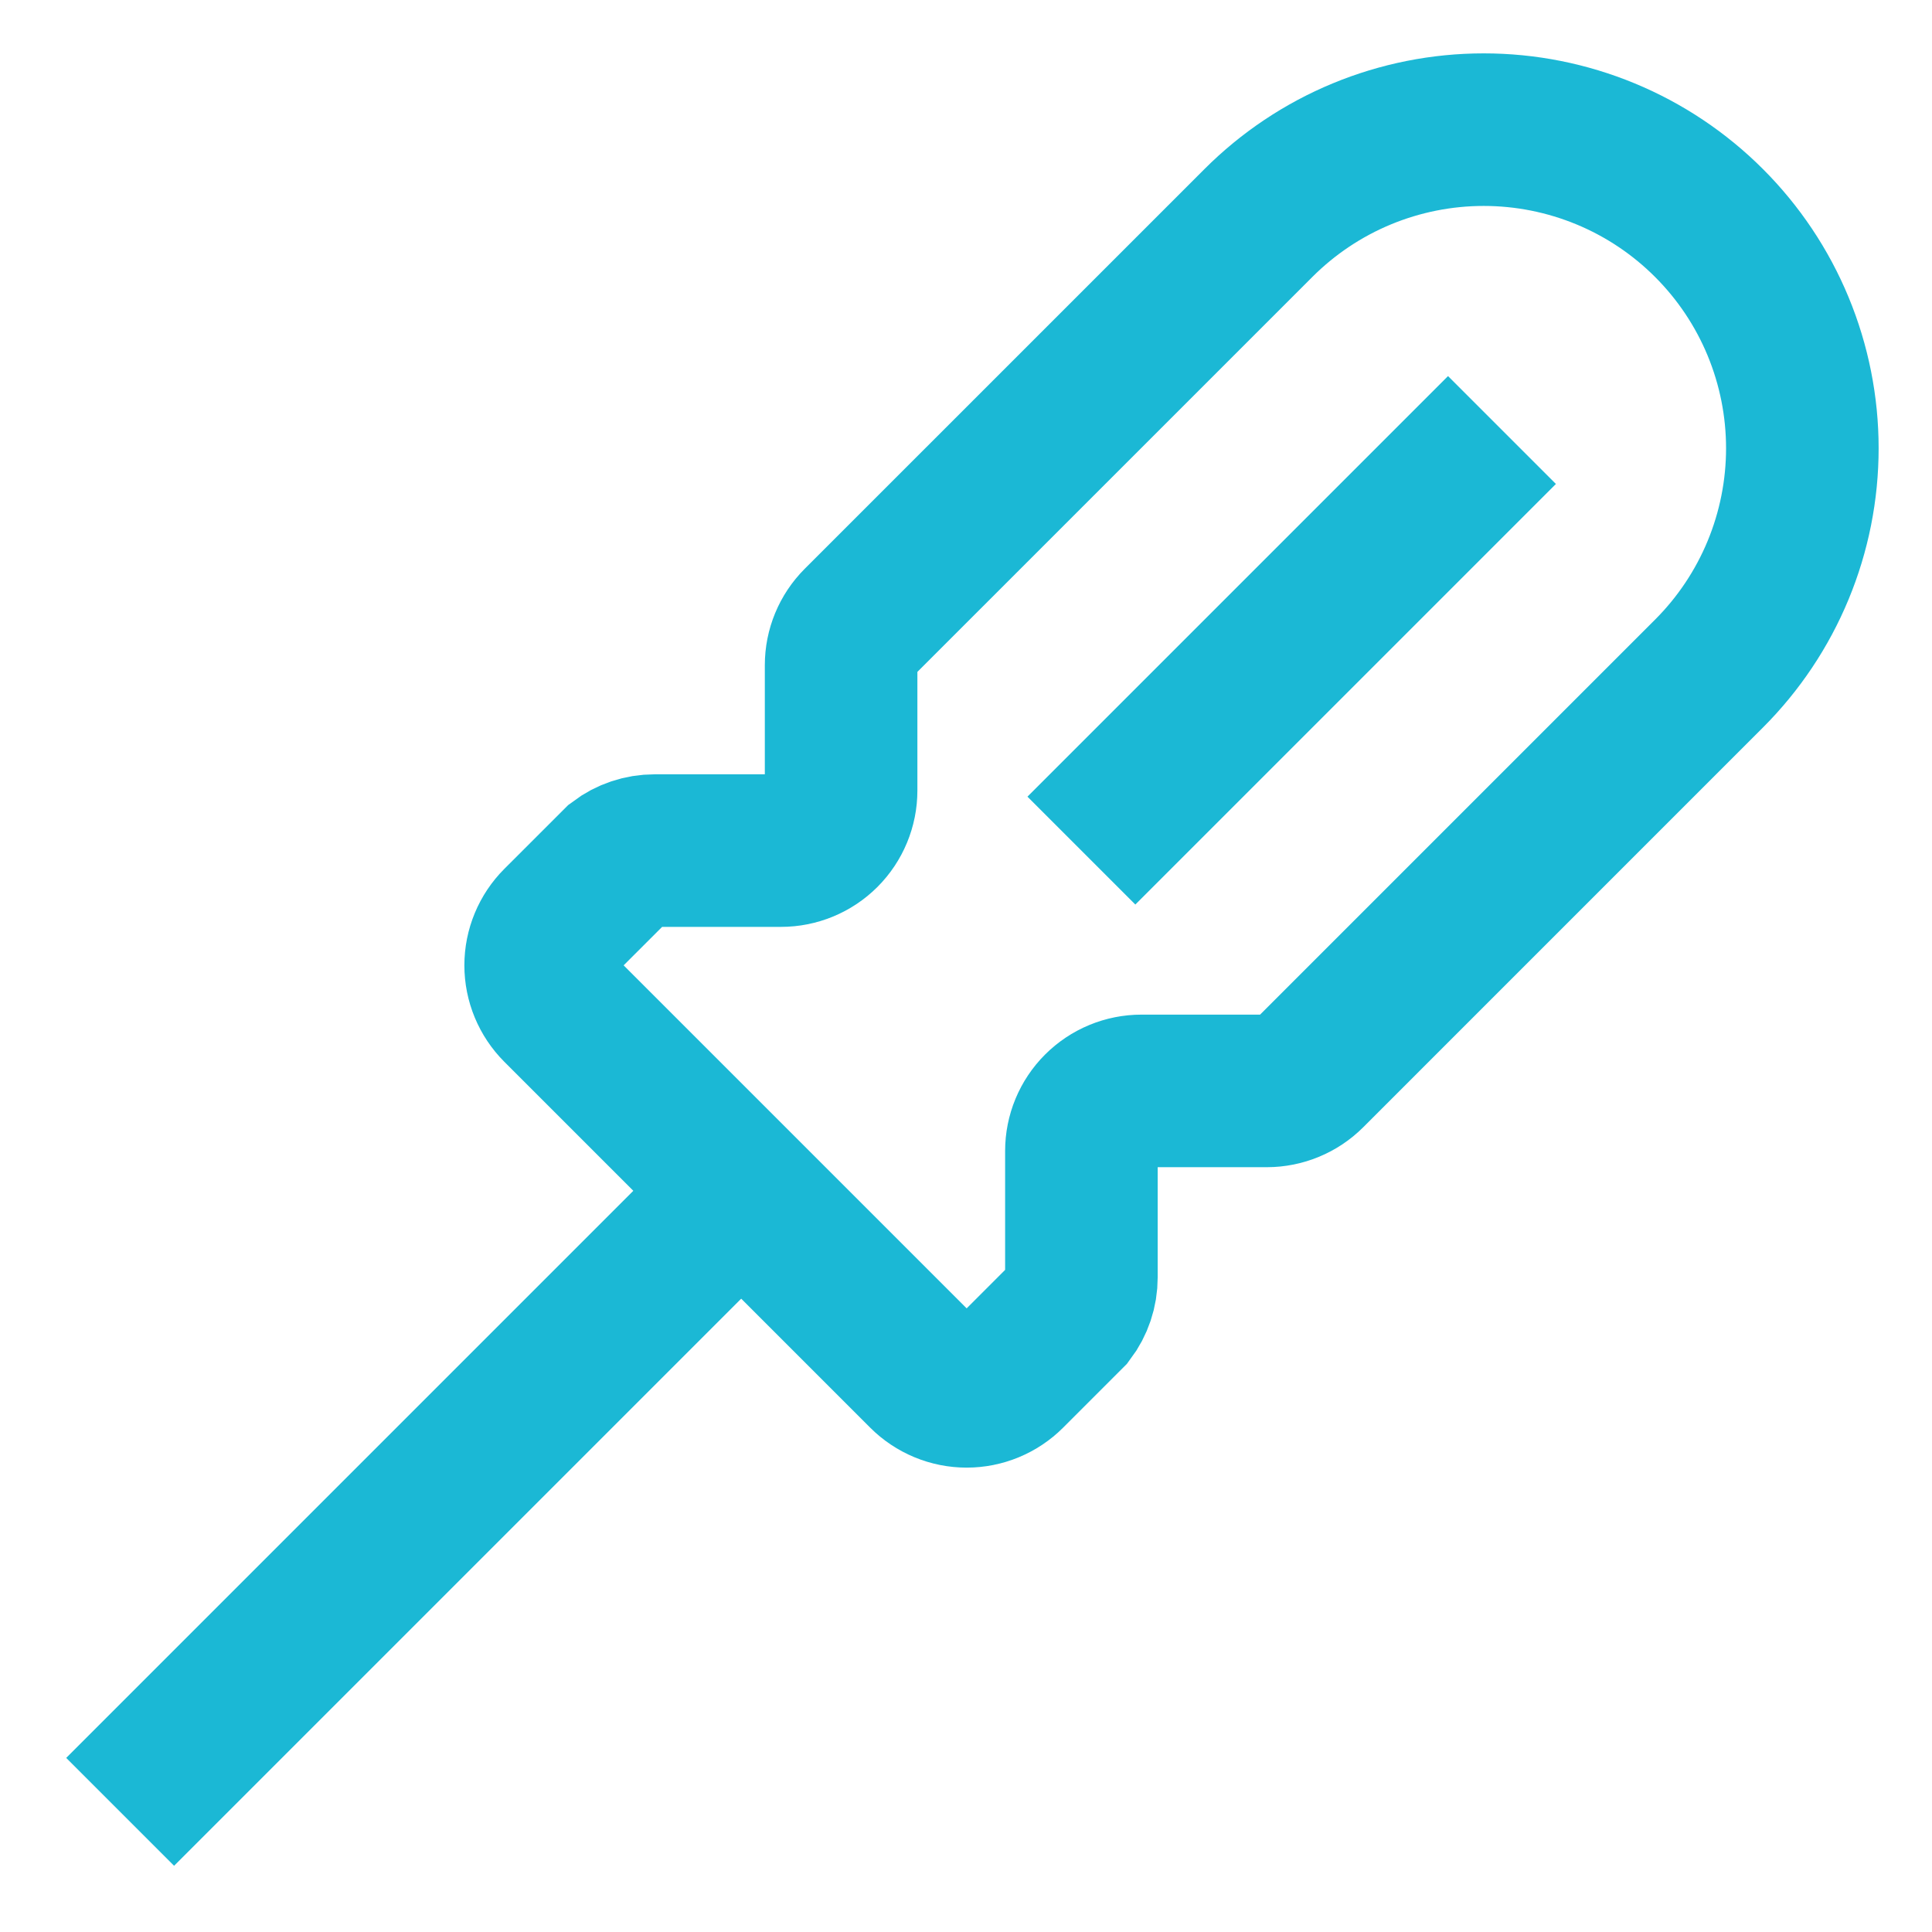 <svg width="101" height="101" viewBox="0 0 101 101" fill="none" xmlns="http://www.w3.org/2000/svg">
<g clip-path="url(#clip0_17_1214)">
<path d="M78.519 22.481L56.533 44.467" stroke="#1BB8D5" stroke-width="7.976"/>
<path d="M29.185 52.688C28.893 52.396 28.662 52.049 28.504 51.668C28.346 51.287 28.264 50.878 28.264 50.465C28.264 50.053 28.346 49.644 28.504 49.263C28.662 48.881 28.893 48.535 29.185 48.243L32.326 45.103C32.872 44.69 33.538 44.466 34.222 44.467H40.83C41.663 44.467 42.462 44.136 43.051 43.547C43.64 42.958 43.971 42.159 43.971 41.326V34.773C43.971 33.942 44.301 33.144 44.889 32.555L65.787 11.658C67.333 10.111 69.169 8.883 71.19 8.046C73.211 7.209 75.377 6.778 77.565 6.778C79.752 6.778 81.918 7.209 83.939 8.046C85.96 8.883 87.796 10.111 89.342 11.658C90.889 13.204 92.117 15.04 92.954 17.061C93.791 19.082 94.222 21.248 94.222 23.435C94.222 25.623 93.791 27.789 92.954 29.81C92.117 31.831 90.889 33.667 89.342 35.213L68.445 56.111C67.856 56.699 67.058 57.029 66.227 57.03H59.674C58.841 57.03 58.042 57.361 57.453 57.95C56.864 58.538 56.533 59.337 56.533 60.17V66.778C56.534 67.462 56.31 68.128 55.897 68.674L52.757 71.815C52.465 72.107 52.119 72.338 51.737 72.496C51.356 72.654 50.947 72.736 50.535 72.736C50.122 72.736 49.713 72.654 49.332 72.496C48.951 72.338 48.604 72.107 48.312 71.815L29.185 52.688Z" stroke="#1BB8D5" stroke-width="7.976"/>
<path d="M38.749 62.251L6.281 94.719" stroke="#1BB8D5" stroke-width="7.976"/>
</g>
<defs>
<clipPath id="clip0_17_1214">
<rect width="100.504" height="100.504" fill="white" transform="translate(0 0.496)"/>
</clipPath>
</defs>
</svg>
